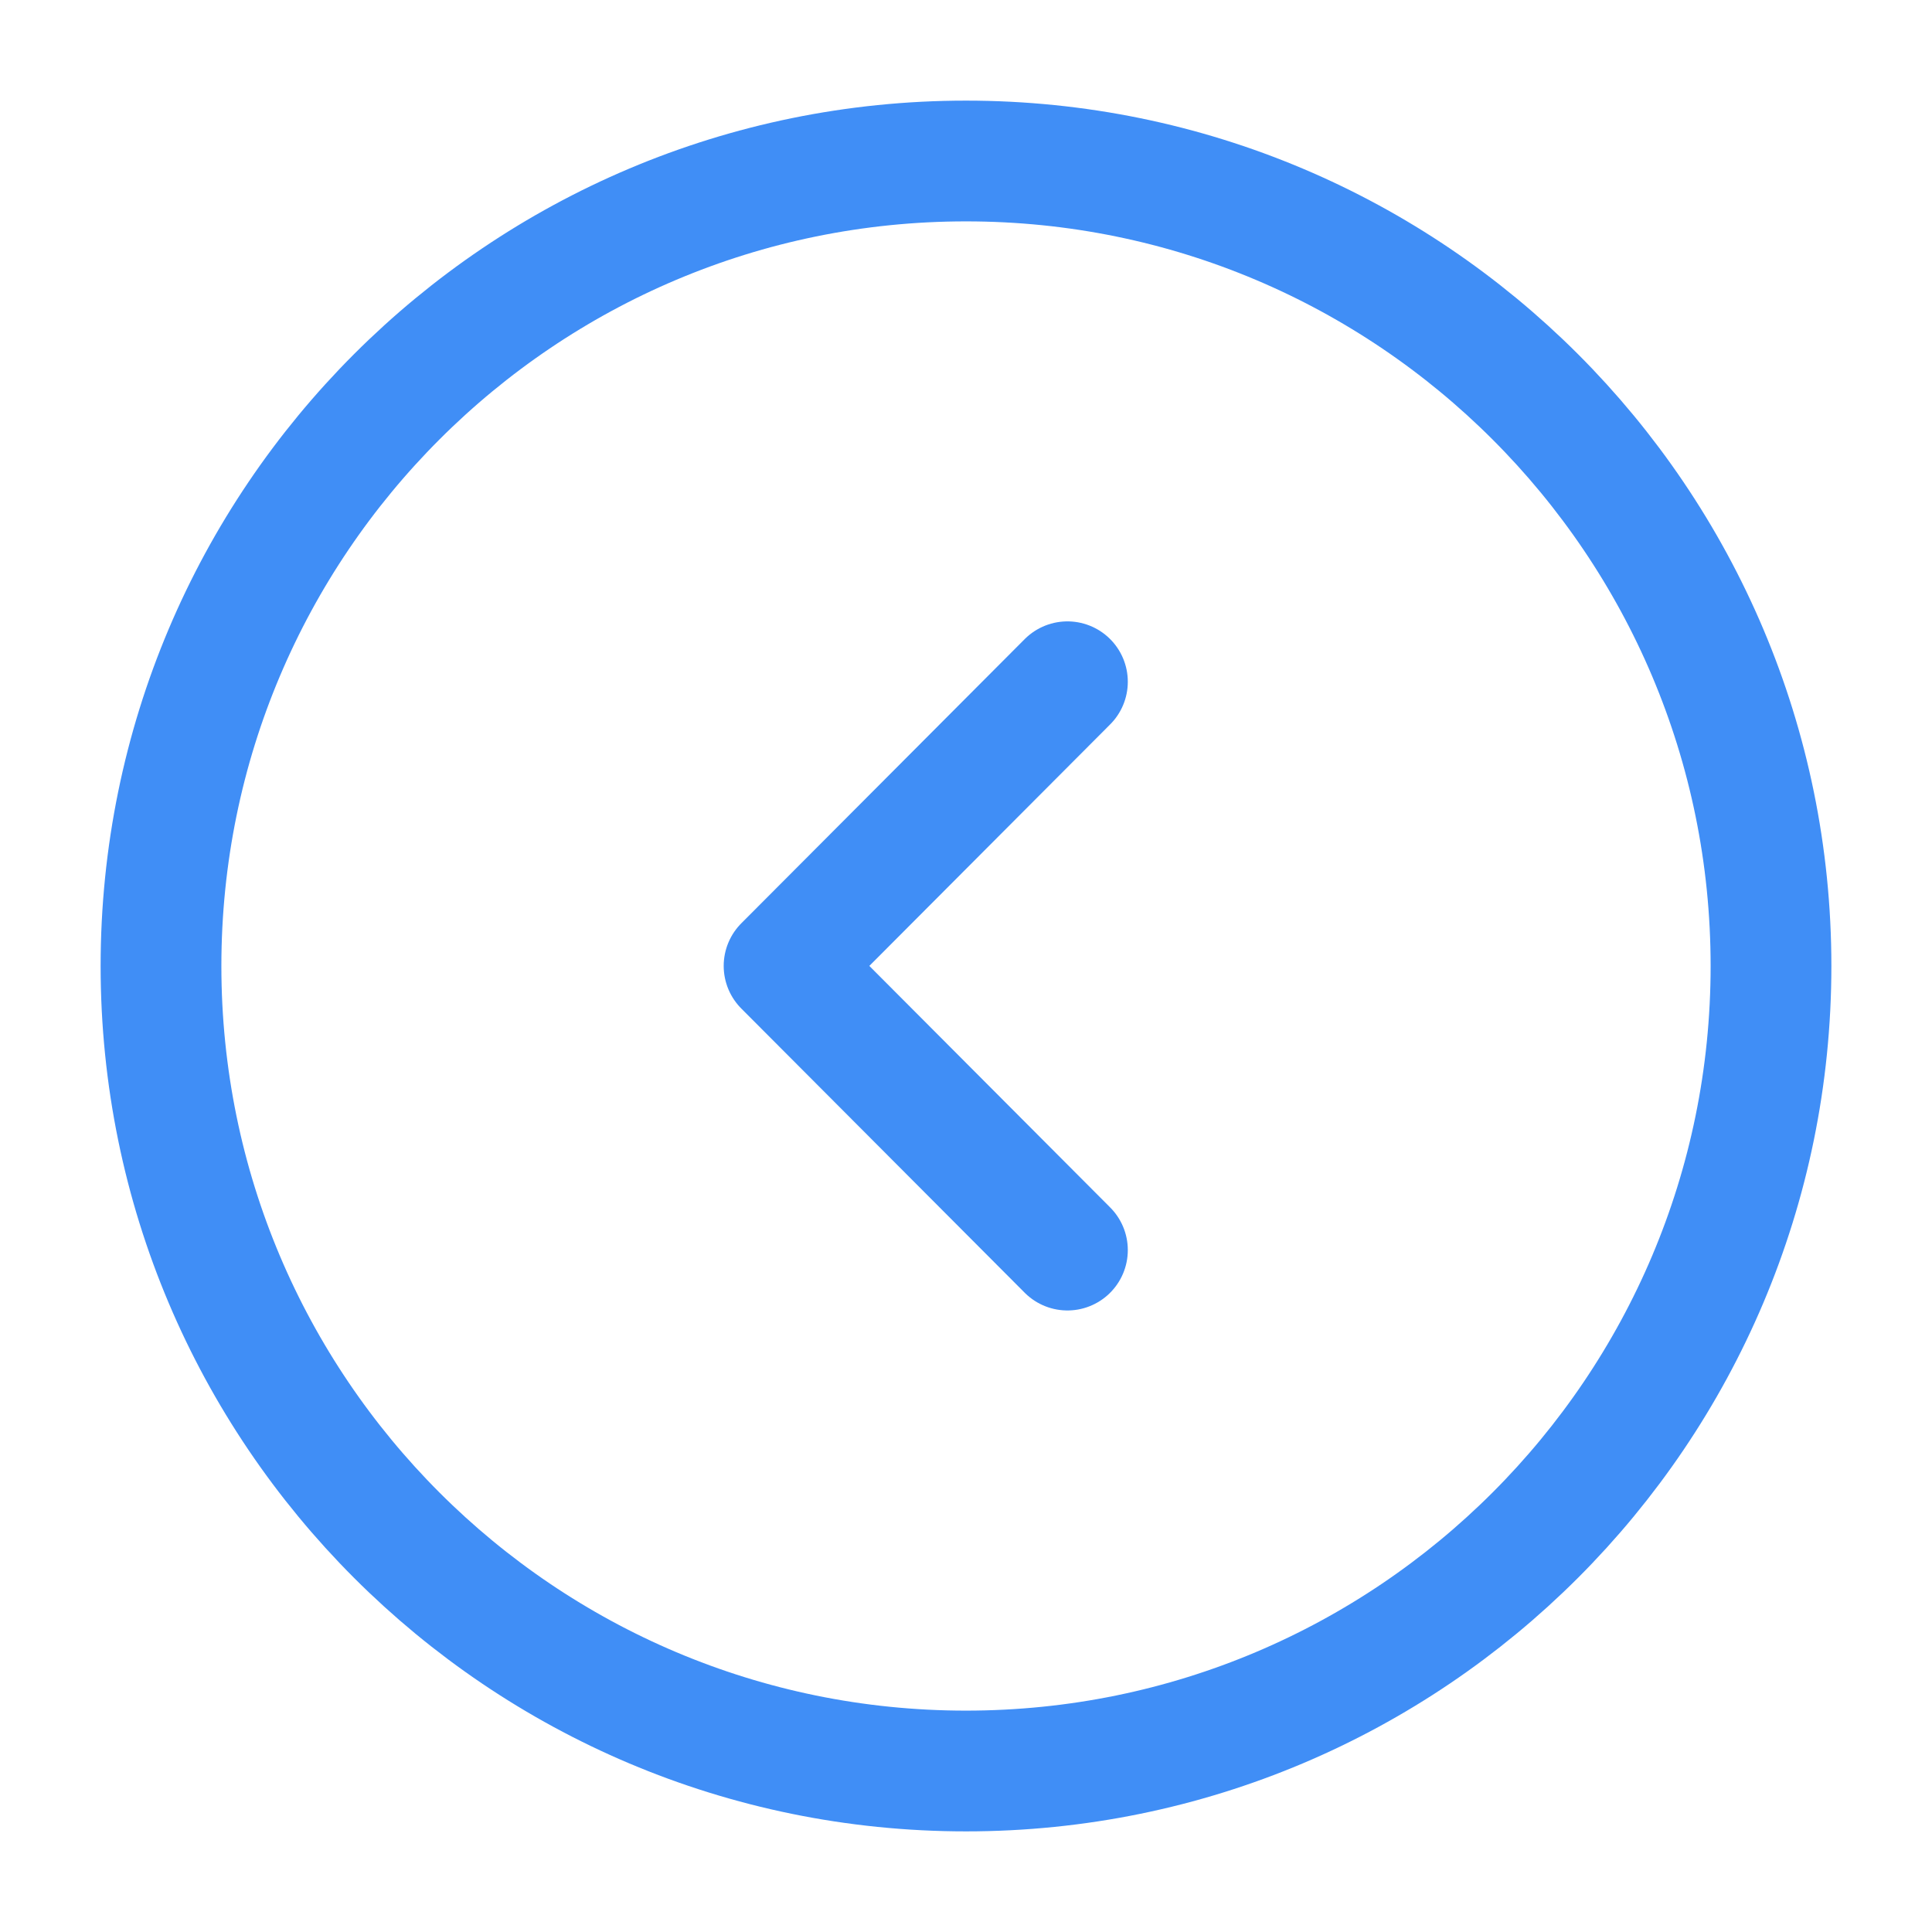 <svg xmlns="http://www.w3.org/2000/svg" width="24" height="24" viewBox="0 0 24 24" fill="none">
  <path d="M12 22C17.523 22 22 17.523 22 12C22 6.477 17.523 2 12 2C6.477 2 2 6.477 2 12C2 17.523 6.477 22 12 22Z" stroke="#408EF6" stroke-width="1.5" stroke-miterlimit="10" stroke-linecap="round" stroke-linejoin="round"/>
  <path d="M13.26 15.529L9.74 11.999L13.26 8.469" stroke="#408EF6" stroke-width="1.5" stroke-linecap="round" stroke-linejoin="round"/>
</svg>
